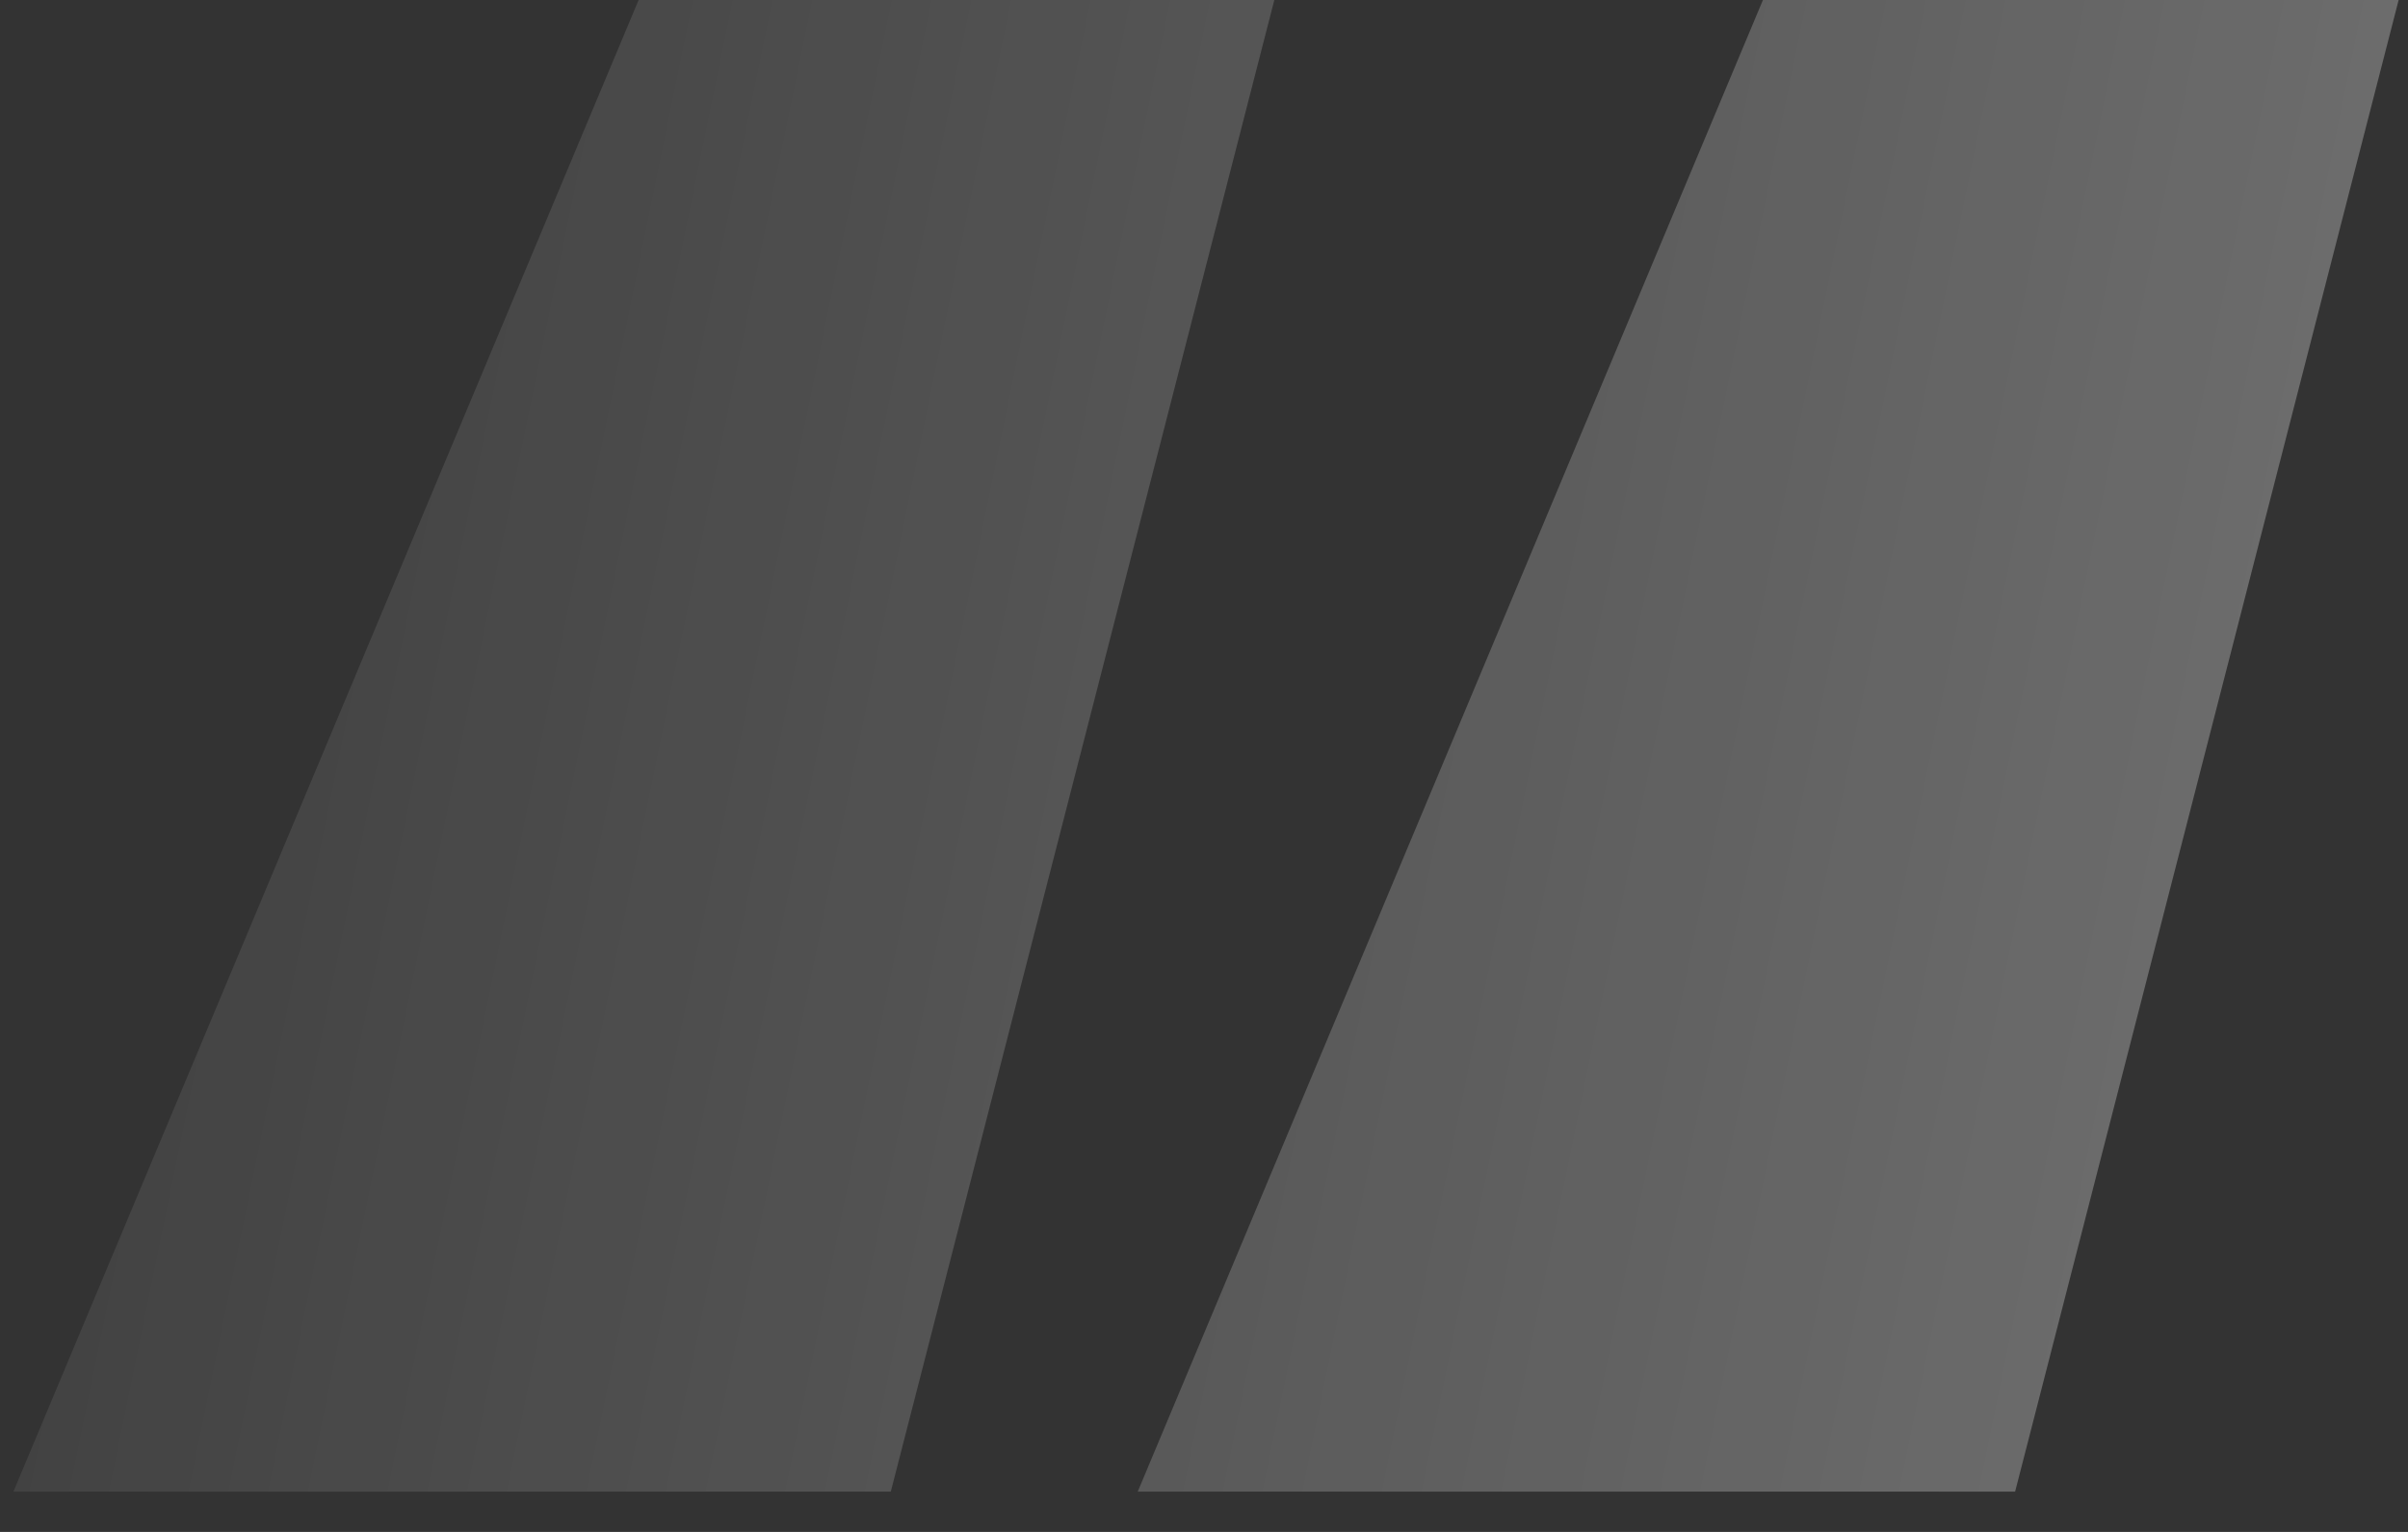 <svg width="44" height="28" viewBox="0 0 44 28" fill="none" xmlns="http://www.w3.org/2000/svg">
<rect x="0" y="0" width="44" height="28" fill="#333333" stroke="none"/>
<path d="M16.277 27.264H0.245L11.669 -5.72205e-06H23.285L16.277 27.264ZM36.821 27.264H20.789L32.213 -5.72205e-06H43.829L36.821 27.264Z" fill="url(#paint0_linear)" fill-opacity="0.29"></path>
<defs>
<linearGradient id="paint0_linear" x1="23.687" y1="107.429" x2="-27.878" y2="96.869" gradientUnits="userSpaceOnUse">
<stop stop-color="white"></stop>
<stop offset="1" stop-color="white" stop-opacity="0"></stop>
</linearGradient>
</defs>
</svg>